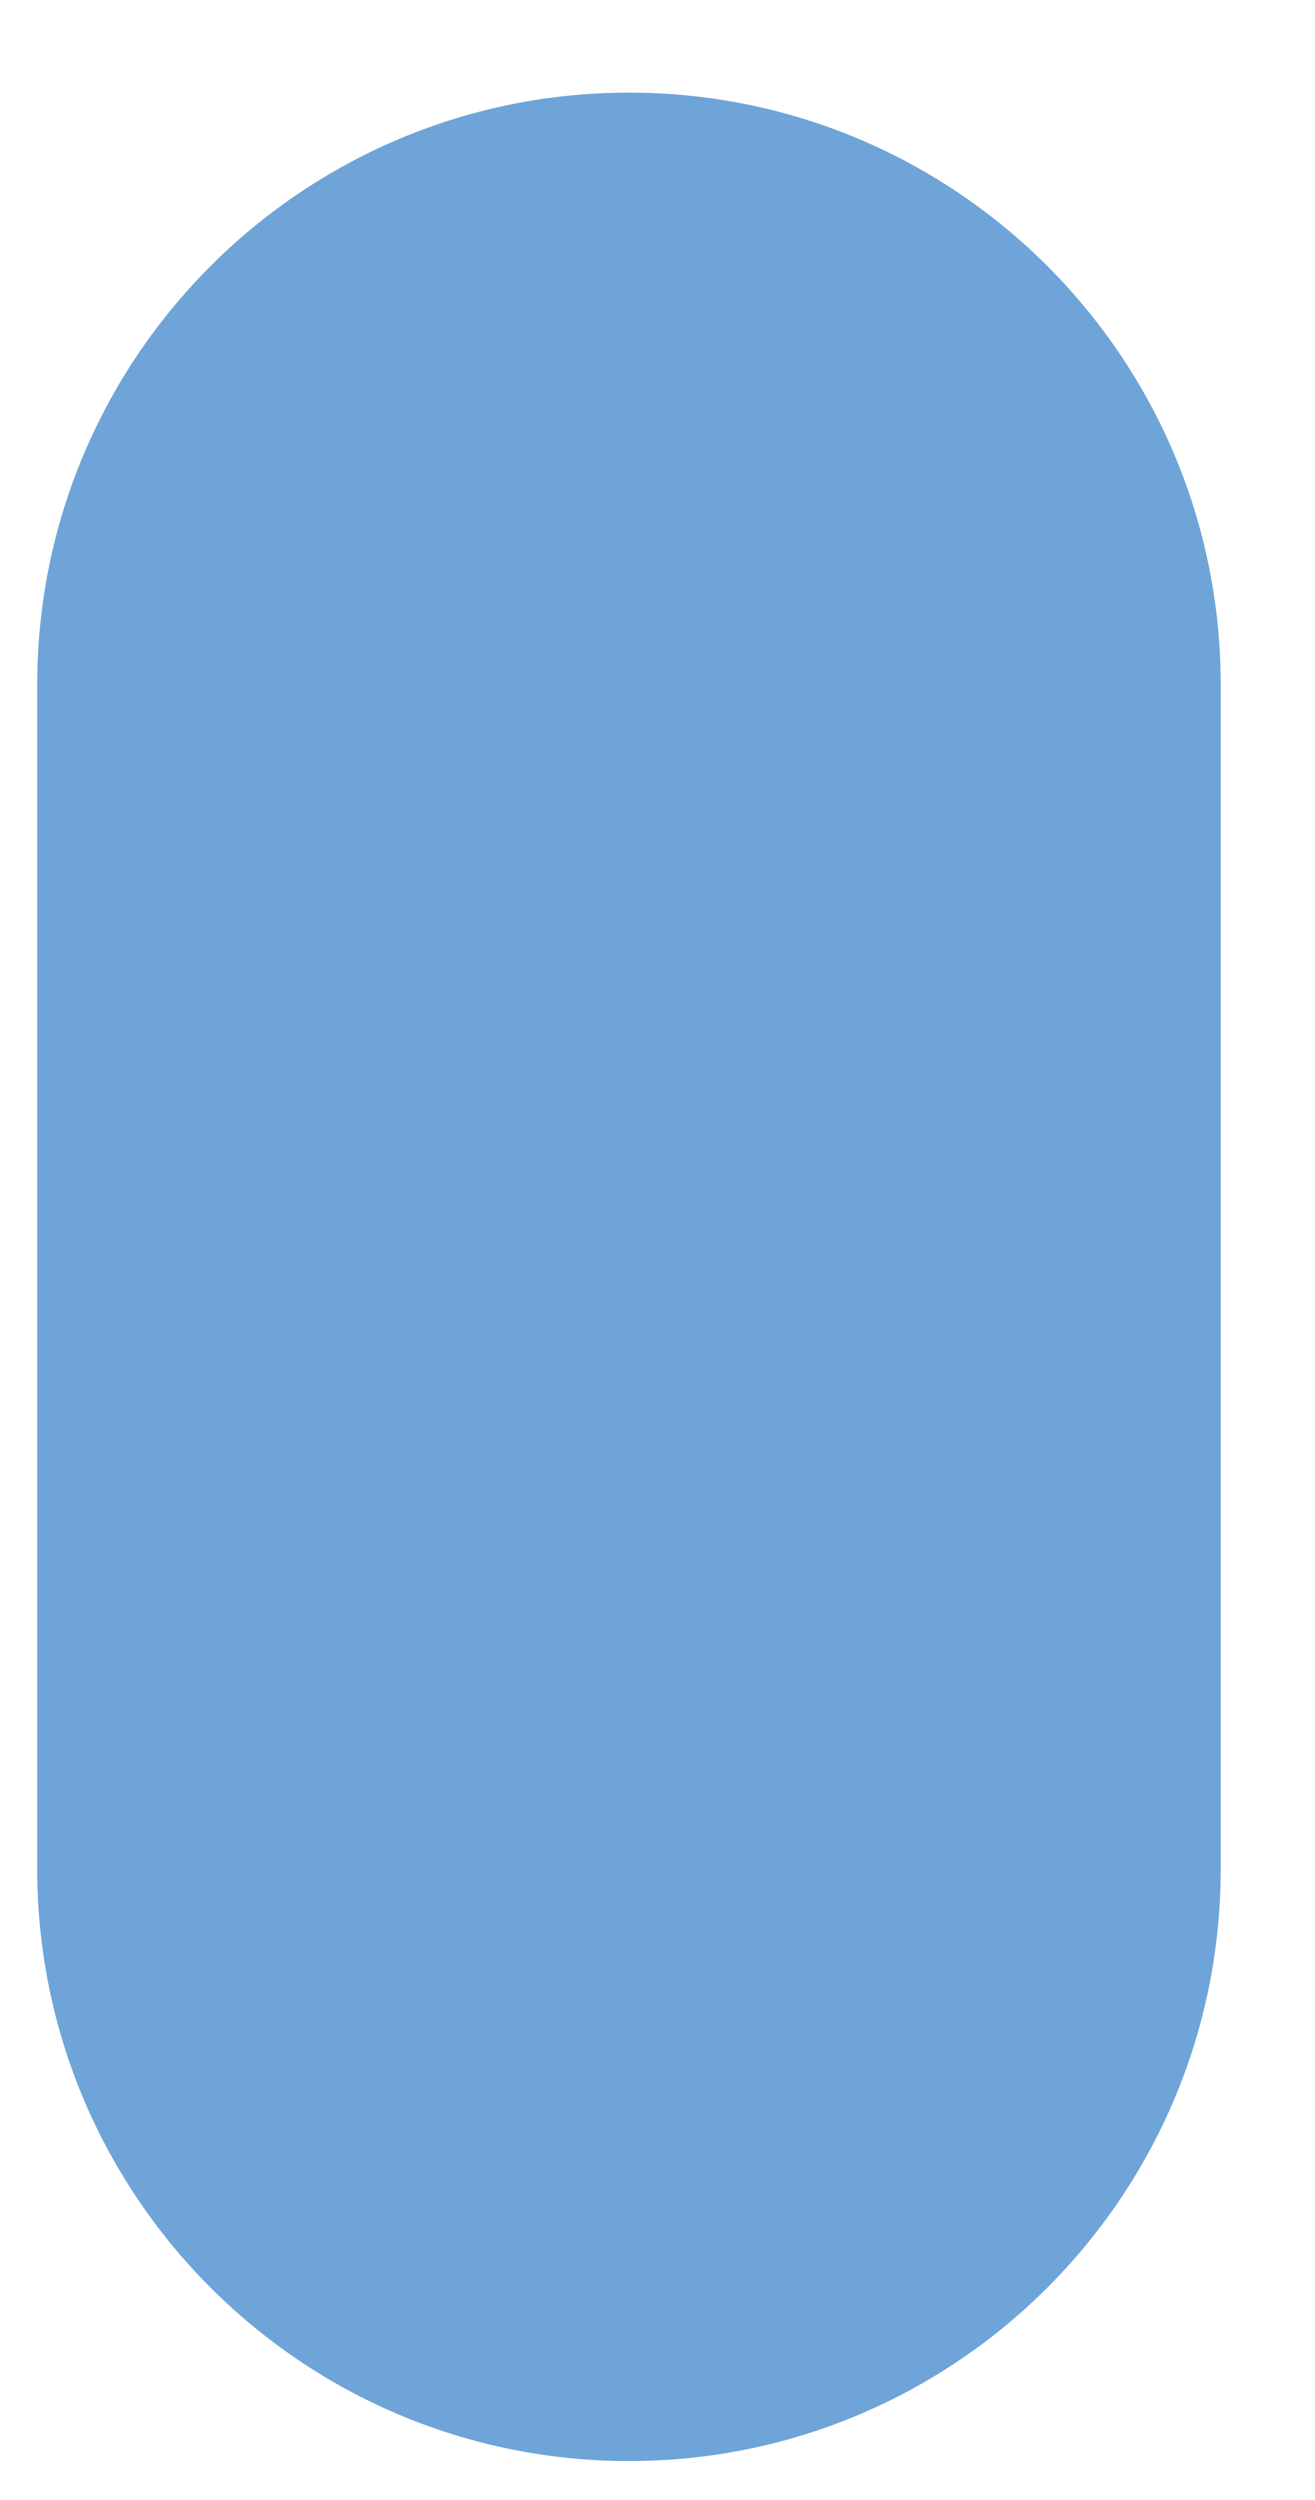 <svg width="10" height="19" viewBox="0 0 10 19" fill="none" xmlns="http://www.w3.org/2000/svg">
<path d="M4.783 18.704C2.298 18.704 0.283 16.689 0.283 14.204V5.204C0.283 2.719 2.298 0.704 4.783 0.704C7.268 0.704 9.283 2.719 9.283 5.204V14.204C9.283 16.689 7.268 18.704 4.783 18.704Z" fill="#6FA4D8"/>
</svg>
